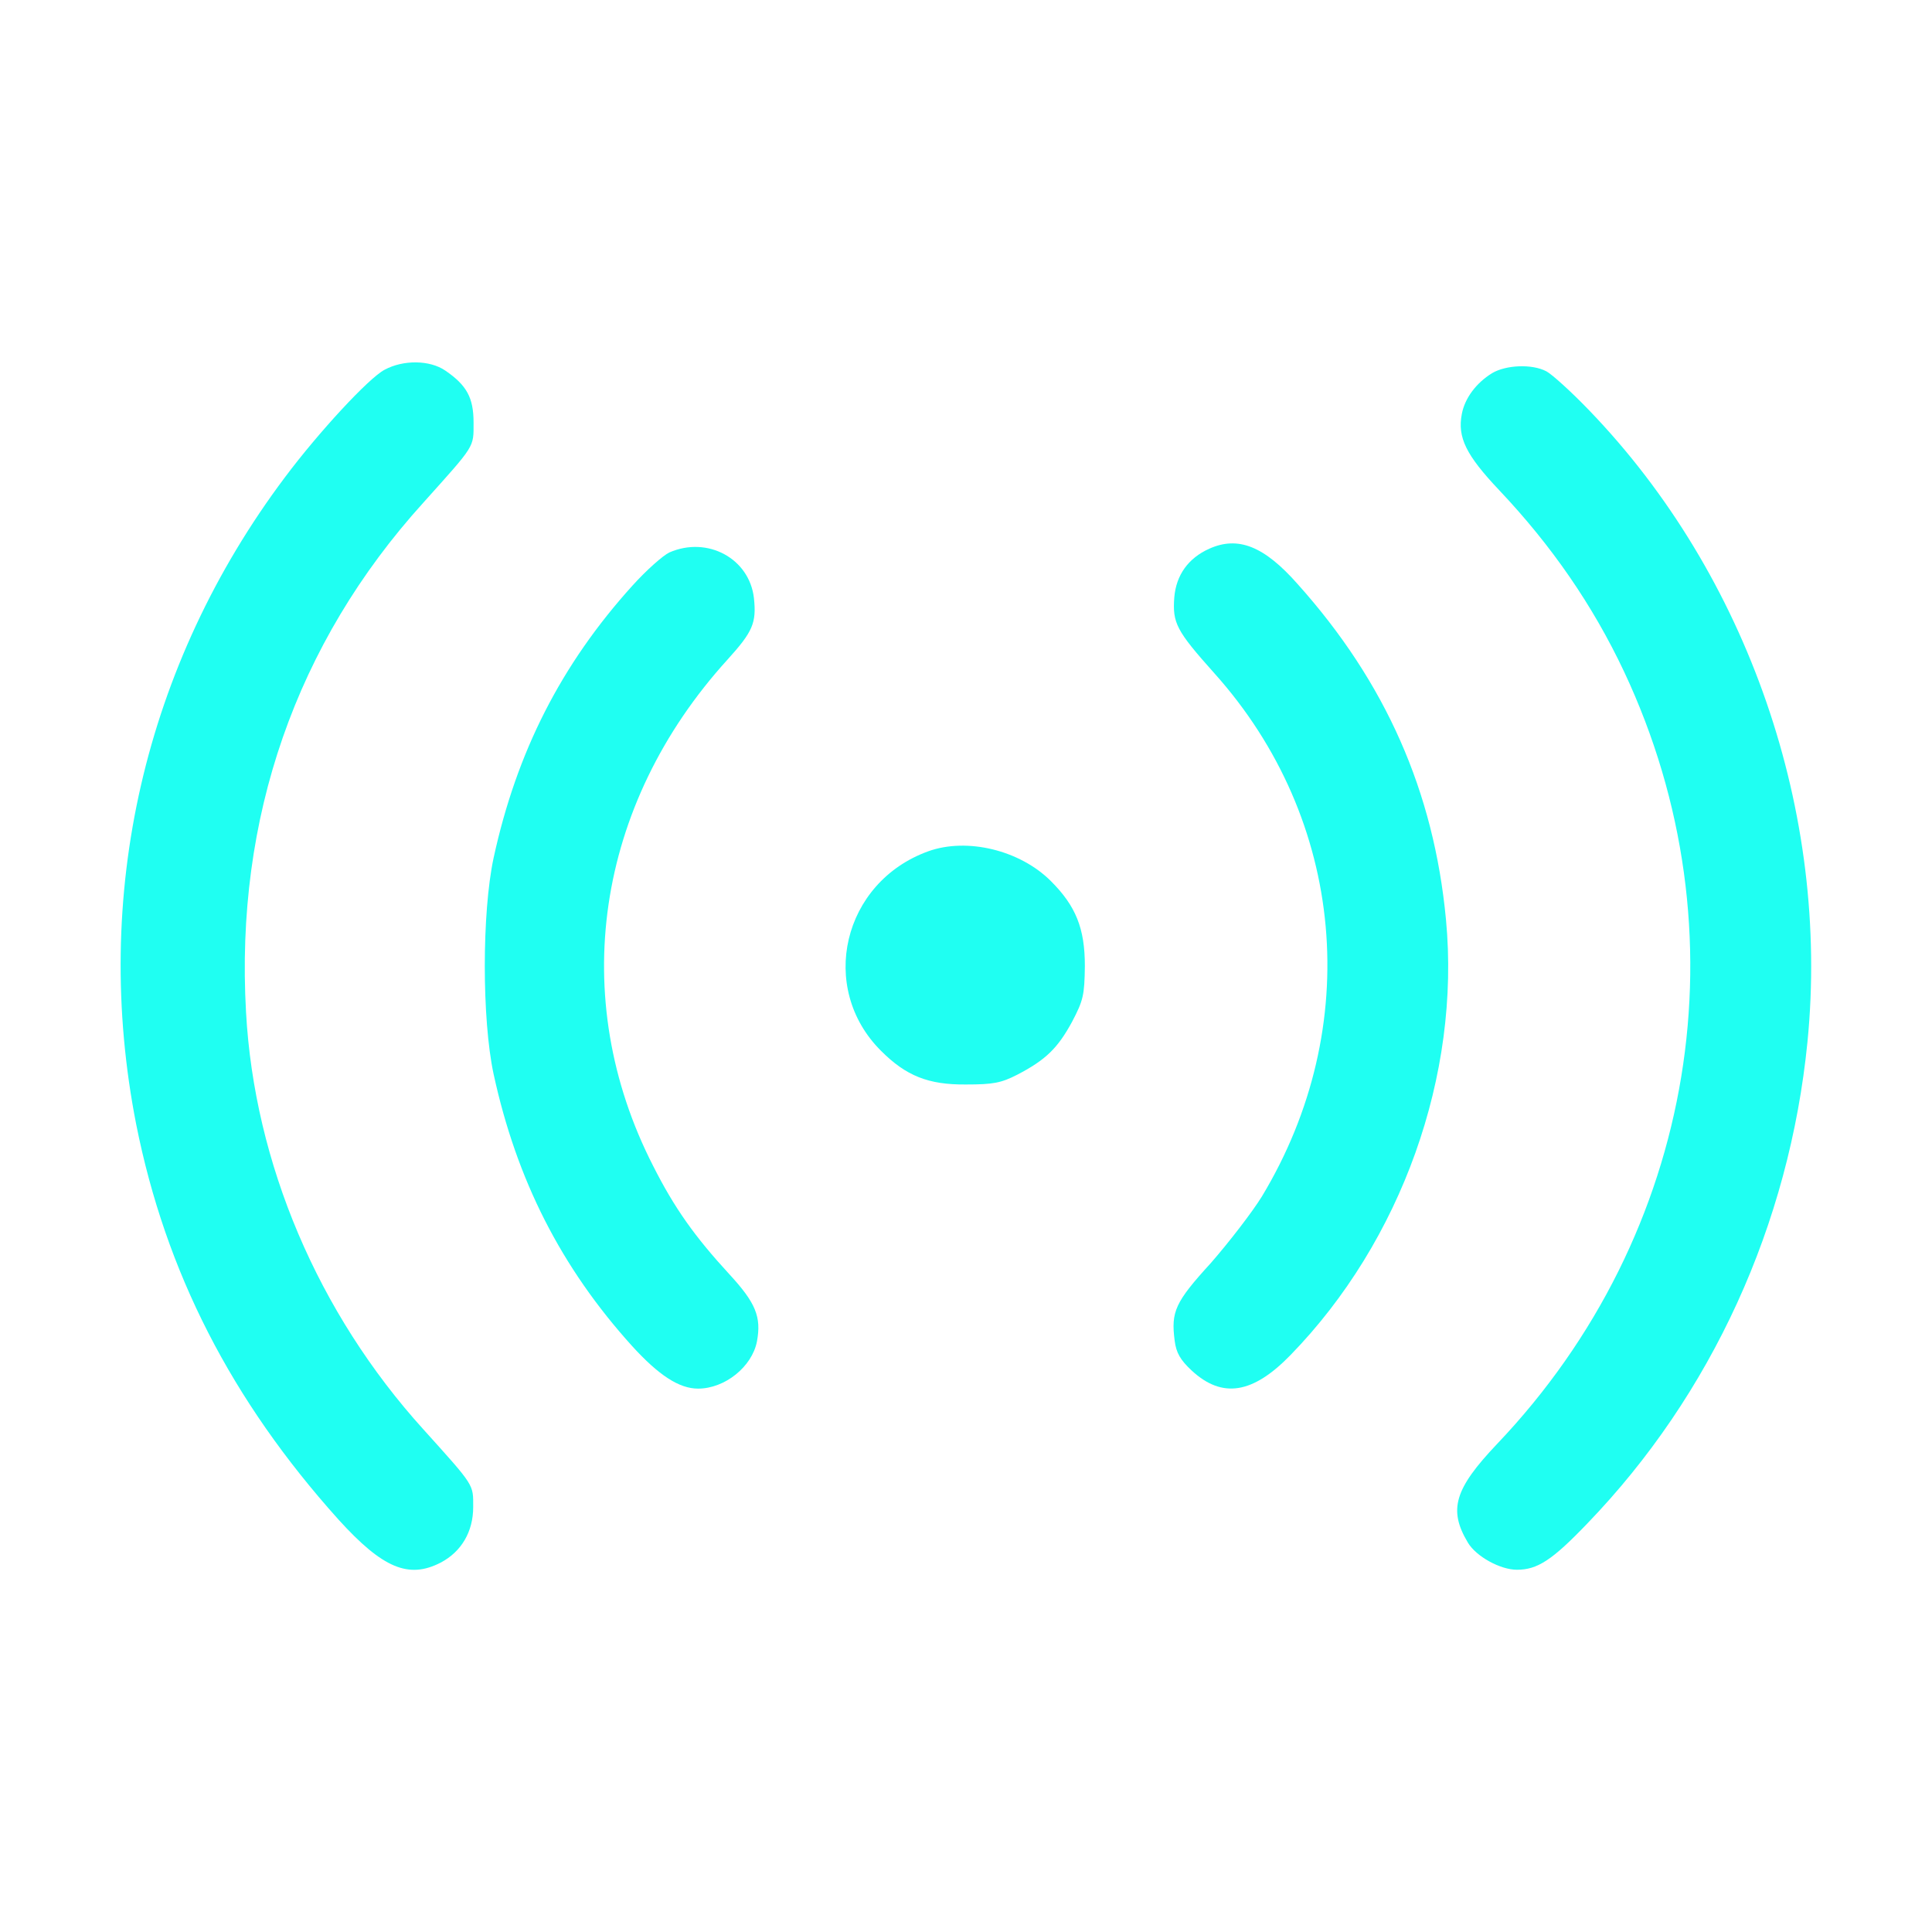 <?xml version="1.0" standalone="no"?>
<!DOCTYPE svg PUBLIC "-//W3C//DTD SVG 20010904//EN"
 "http://www.w3.org/TR/2001/REC-SVG-20010904/DTD/svg10.dtd">
<svg version="1.0" xmlns="http://www.w3.org/2000/svg"
 width="512pt" height="512pt" viewBox="0 0 512 512"
 preserveAspectRatio="xMidYMid meet">

<g transform="translate(0,512) scale(0.1,-0.1)"
fill="#1FFFF2" stroke="none">
<path d="M1019 4140 c-42 -22 -175 -166 -264 -285 -373 -497 -513 -1109 -394
-1715 78 -391 252 -731 536 -1047 117 -129 186 -158 271 -114 55 29 86 82 86
147 0 61 5 54 -132 206 -279 308 -448 705 -470 1106 -29 513 132 977 470 1350
138 154 133 145 133 212 0 66 -18 99 -75 138 -41 28 -111 29 -161 2z"/>
<path d="M3954 4131 c-42 -26 -72 -66 -80 -108 -12 -62 11 -109 99 -202 139
-147 248 -305 331 -481 324 -689 192 -1491 -336 -2046 -114 -120 -130 -175
-78 -262 22 -37 86 -72 130 -72 54 0 93 25 186 122 330 342 536 793 584 1277
60 607 -158 1237 -578 1673 -48 50 -99 96 -114 104 -38 20 -107 17 -144 -5z"/>
<path d="M3205 3666 c-56 -25 -88 -70 -93 -129 -5 -68 5 -88 106 -201 348
-388 397 -938 126 -1387 -26 -42 -87 -121 -135 -176 -95 -104 -106 -129 -96
-206 4 -32 15 -51 45 -79 81 -75 162 -62 262 41 294 302 451 742 412 1154 -32
339 -160 629 -393 889 -89 101 -158 128 -234 94z"/>
<path d="M1774 3656 c-17 -8 -61 -47 -98 -88 -189 -209 -307 -441 -368 -722
-31 -145 -31 -427 0 -572 61 -281 179 -513 367 -721 71 -78 125 -113 175 -113
71 0 143 58 156 125 12 65 -3 102 -73 178 -92 100 -146 176 -202 287 -228 445
-153 957 197 1342 67 74 77 97 70 163 -12 105 -123 165 -224 121z"/>
<path d="M2460 2864 c-227 -82 -293 -362 -125 -529 66 -66 125 -90 225 -89 72
0 93 4 136 26 75 39 107 70 145 140 30 57 33 71 34 148 0 100 -24 159 -90 225
-82 82 -222 116 -325 79z"/>
</g>
</svg>
